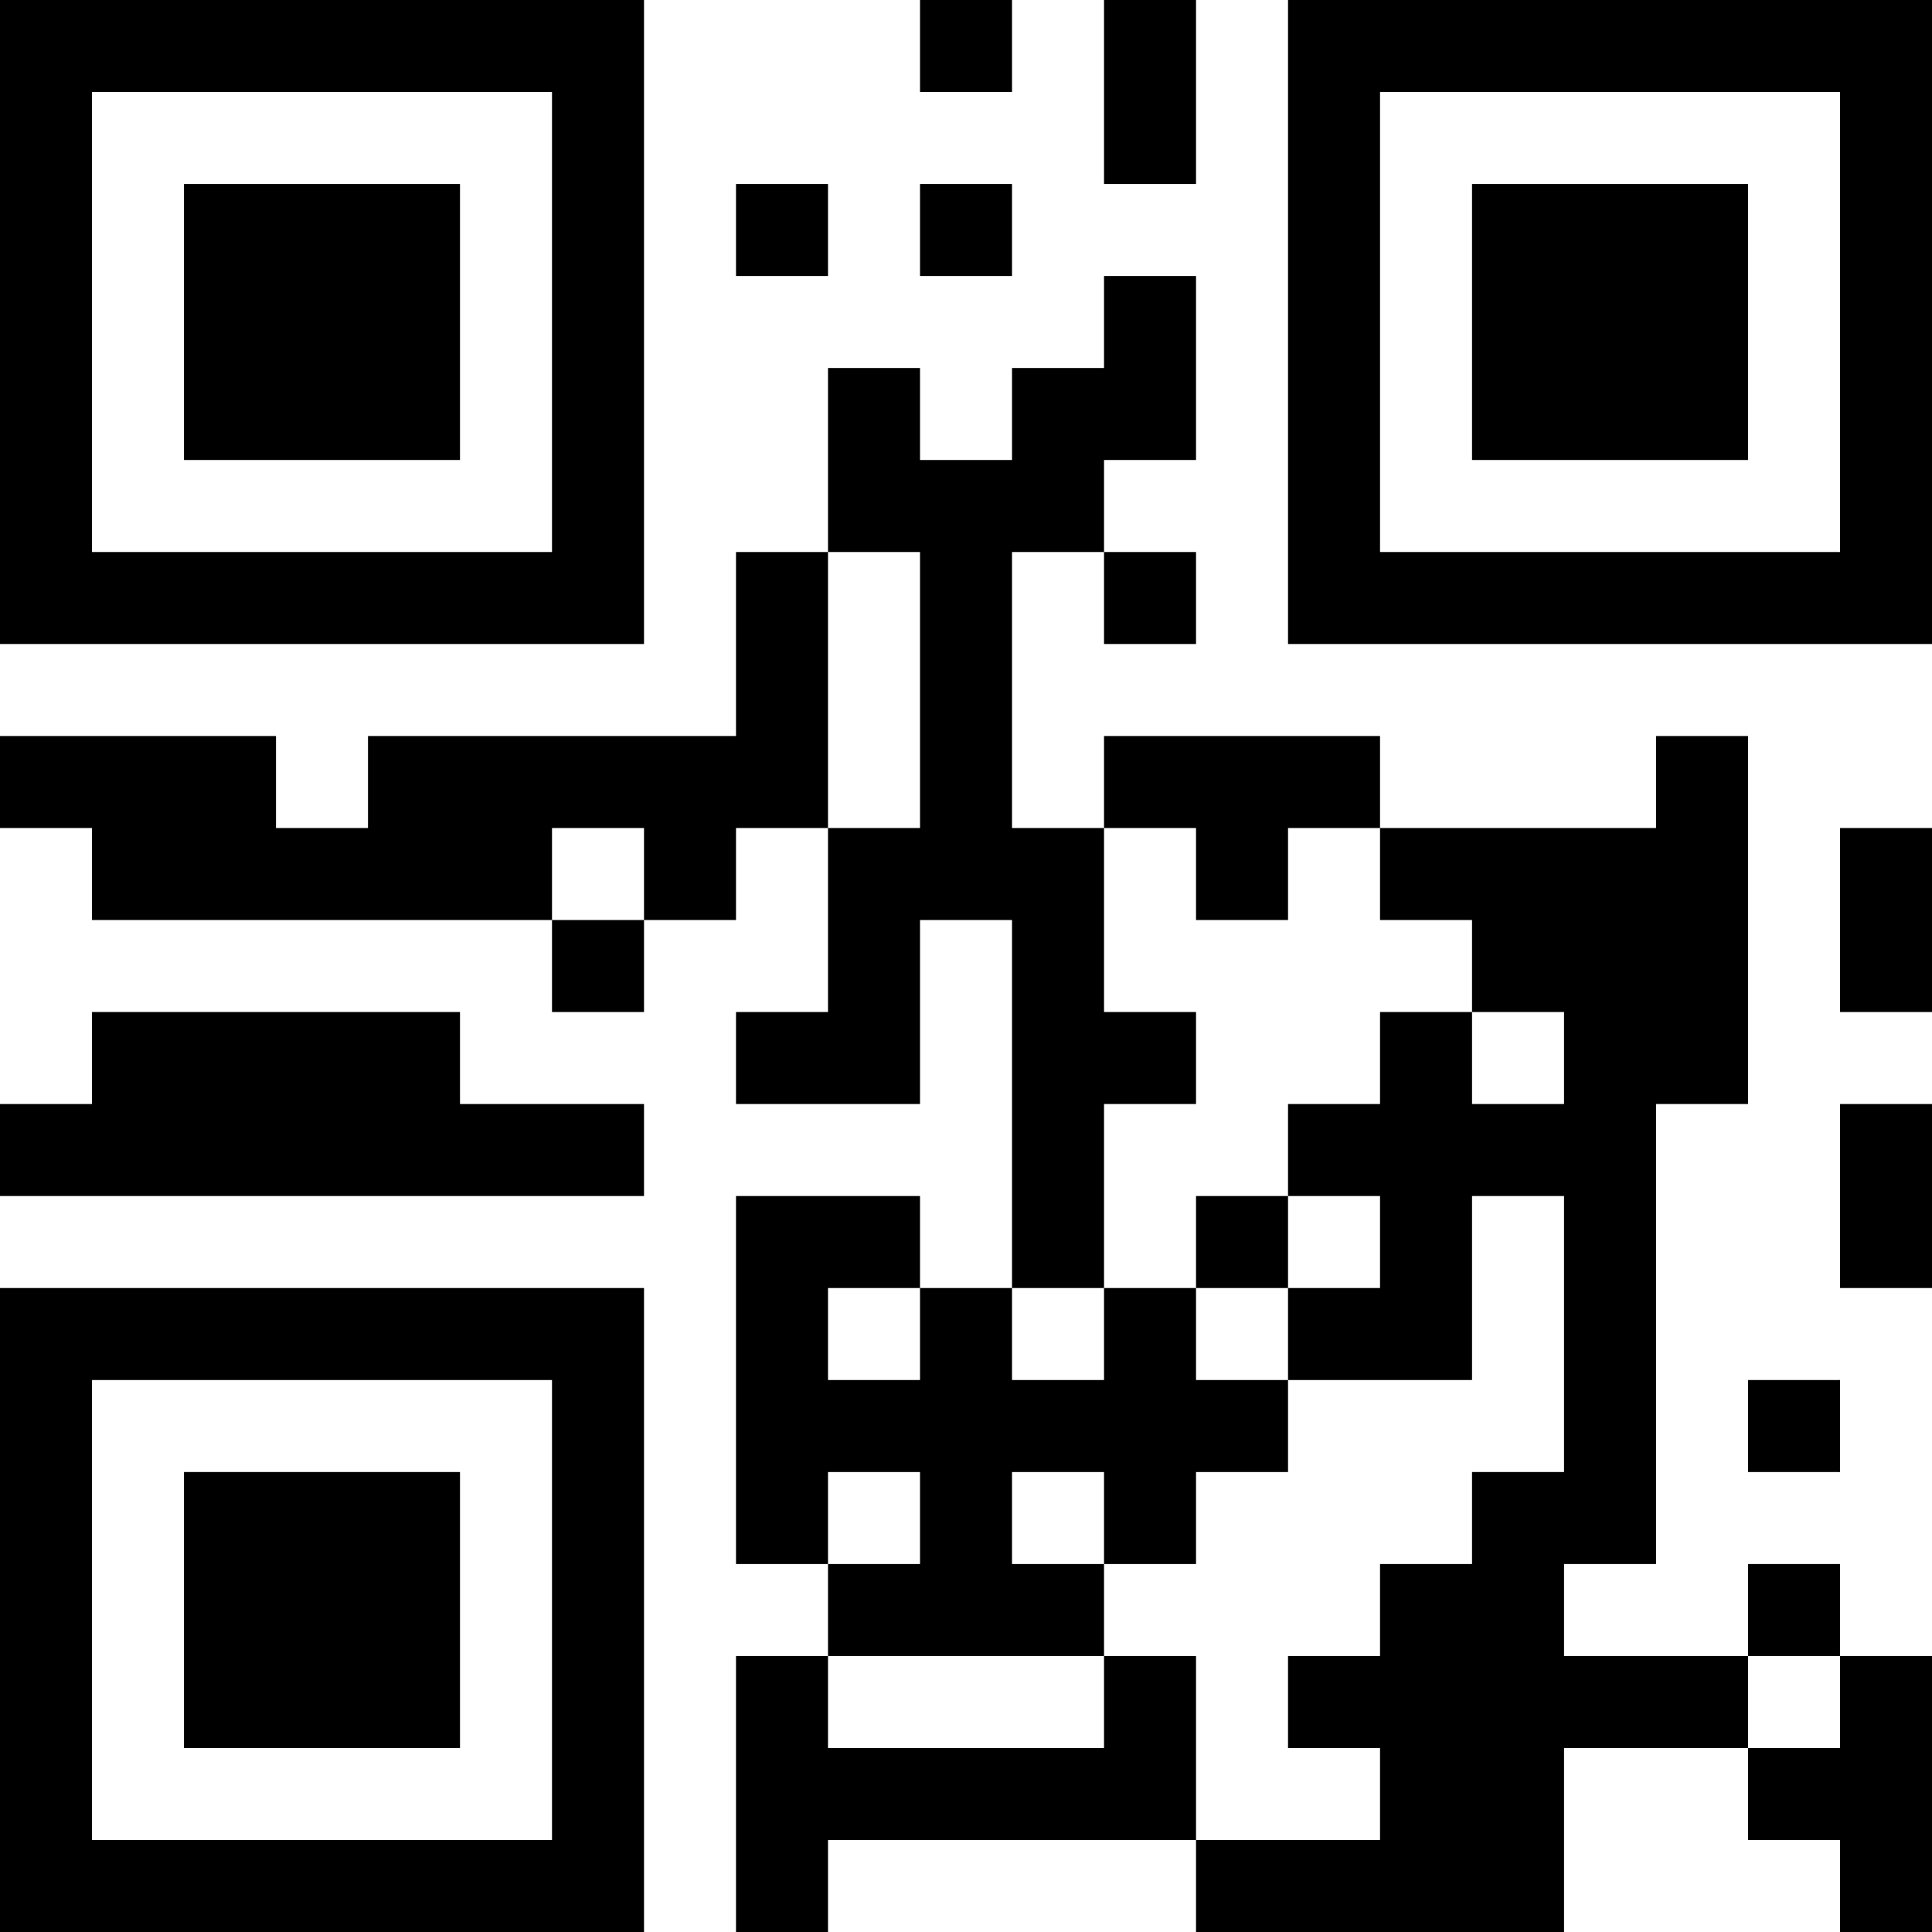 <?xml version="1.0" encoding="UTF-8"?>
<svg xmlns="http://www.w3.org/2000/svg" version="1.1" width="100" height="100" viewBox="0 0 100 100"><rect x="0" y="0" width="100" height="100" fill="#ffffff"/><g transform="scale(4.762)"><g transform="translate(0,0)"><path fill-rule="evenodd" d="M10 0L10 1L11 1L11 0ZM12 0L12 2L13 2L13 0ZM8 2L8 3L9 3L9 2ZM10 2L10 3L11 3L11 2ZM12 3L12 4L11 4L11 5L10 5L10 4L9 4L9 6L8 6L8 8L4 8L4 9L3 9L3 8L0 8L0 9L1 9L1 10L6 10L6 11L7 11L7 10L8 10L8 9L9 9L9 11L8 11L8 12L10 12L10 10L11 10L11 14L10 14L10 13L8 13L8 17L9 17L9 18L8 18L8 21L9 21L9 20L13 20L13 21L17 21L17 19L19 19L19 20L20 20L20 21L21 21L21 18L20 18L20 17L19 17L19 18L17 18L17 17L18 17L18 12L19 12L19 8L18 8L18 9L15 9L15 8L12 8L12 9L11 9L11 6L12 6L12 7L13 7L13 6L12 6L12 5L13 5L13 3ZM9 6L9 9L10 9L10 6ZM6 9L6 10L7 10L7 9ZM12 9L12 11L13 11L13 12L12 12L12 14L11 14L11 15L12 15L12 14L13 14L13 15L14 15L14 16L13 16L13 17L12 17L12 16L11 16L11 17L12 17L12 18L9 18L9 19L12 19L12 18L13 18L13 20L15 20L15 19L14 19L14 18L15 18L15 17L16 17L16 16L17 16L17 13L16 13L16 15L14 15L14 14L15 14L15 13L14 13L14 12L15 12L15 11L16 11L16 12L17 12L17 11L16 11L16 10L15 10L15 9L14 9L14 10L13 10L13 9ZM20 9L20 11L21 11L21 9ZM1 11L1 12L0 12L0 13L7 13L7 12L5 12L5 11ZM20 12L20 14L21 14L21 12ZM13 13L13 14L14 14L14 13ZM9 14L9 15L10 15L10 14ZM19 15L19 16L20 16L20 15ZM9 16L9 17L10 17L10 16ZM19 18L19 19L20 19L20 18ZM0 0L0 7L7 7L7 0ZM1 1L1 6L6 6L6 1ZM2 2L2 5L5 5L5 2ZM14 0L14 7L21 7L21 0ZM15 1L15 6L20 6L20 1ZM16 2L16 5L19 5L19 2ZM0 14L0 21L7 21L7 14ZM1 15L1 20L6 20L6 15ZM2 16L2 19L5 19L5 16Z" fill="#000000"/></g></g></svg>
